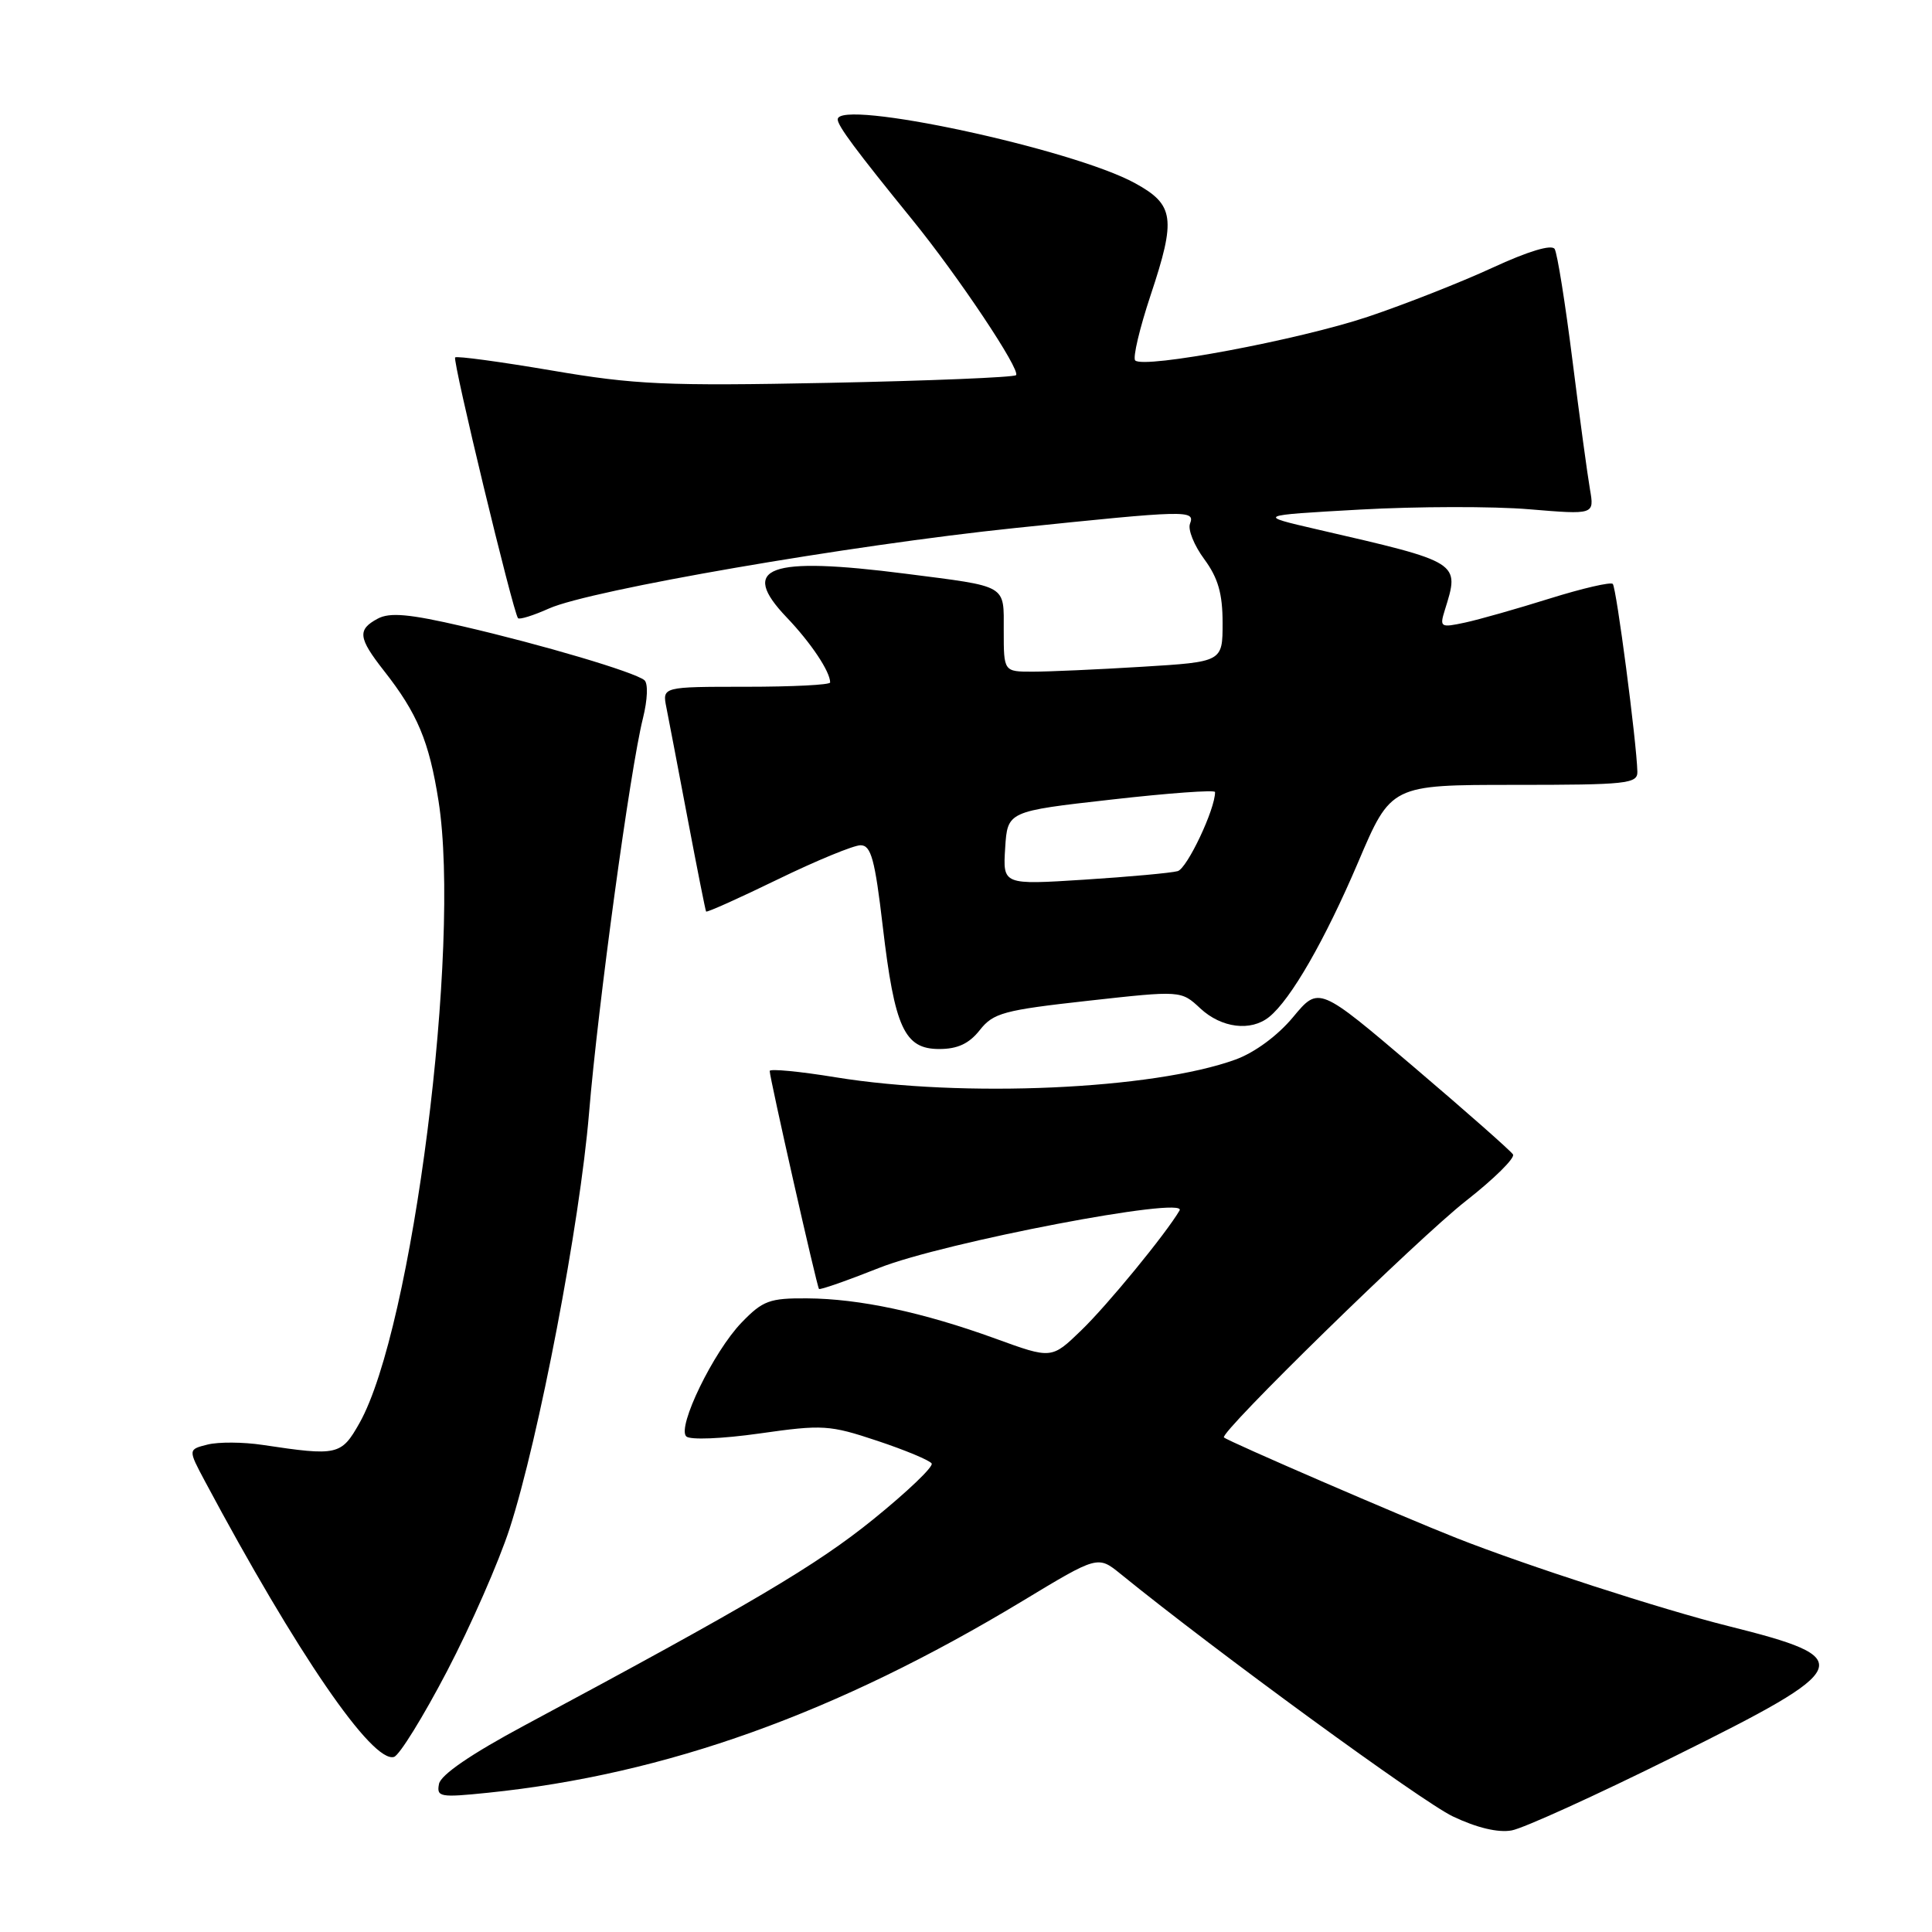 <?xml version="1.0" encoding="UTF-8" standalone="no"?>
<!DOCTYPE svg PUBLIC "-//W3C//DTD SVG 1.1//EN" "http://www.w3.org/Graphics/SVG/1.1/DTD/svg11.dtd" >
<svg xmlns="http://www.w3.org/2000/svg" xmlns:xlink="http://www.w3.org/1999/xlink" version="1.1" viewBox="0 0 256 256">
 <g >
 <path fill="currentColor"
d=" M 221.81 232.76 C 245.85 220.85 246.29 219.78 229.00 215.46 C 220.24 213.27 202.19 207.43 193.00 203.80 C 185.77 200.95 162.83 191.03 162.18 190.47 C 161.51 189.89 187.84 164.15 194.25 159.12 C 197.97 156.21 200.77 153.44 200.48 152.97 C 200.19 152.50 194.28 147.29 187.35 141.39 C 174.75 130.67 174.75 130.67 171.35 134.76 C 169.31 137.22 166.27 139.46 163.73 140.39 C 152.78 144.37 127.63 145.49 110.75 142.75 C 105.94 141.96 101.99 141.59 101.99 141.91 C 101.97 142.74 108.23 170.44 108.52 170.79 C 108.64 170.95 112.24 169.69 116.50 168.00 C 125.01 164.62 157.45 158.42 156.30 160.39 C 154.49 163.48 146.73 172.95 143.26 176.29 C 139.34 180.08 139.34 180.08 131.92 177.38 C 122.29 173.88 113.86 172.08 106.95 172.04 C 101.97 172.00 101.07 172.34 98.26 175.25 C 94.54 179.11 89.69 189.09 90.93 190.33 C 91.42 190.82 95.66 190.65 100.67 189.94 C 109.03 188.75 109.92 188.81 116.26 190.92 C 119.95 192.15 123.19 193.50 123.45 193.92 C 123.71 194.34 120.22 197.67 115.71 201.32 C 108.16 207.43 99.47 212.56 69.51 228.62 C 62.44 232.41 58.40 235.17 58.17 236.38 C 57.83 238.12 58.30 238.20 64.65 237.55 C 88.26 235.12 110.83 227.03 135.49 212.14 C 145.47 206.11 145.47 206.11 148.49 208.56 C 161.05 218.77 188.42 238.74 192.50 240.68 C 195.69 242.20 198.52 242.87 200.31 242.54 C 201.86 242.26 211.54 237.86 221.81 232.76 Z  M 59.23 221.45 C 62.38 215.43 66.11 206.92 67.53 202.54 C 71.41 190.54 76.83 162.16 78.05 147.50 C 79.24 133.15 83.50 101.94 85.19 95.19 C 85.81 92.70 85.89 90.56 85.39 90.13 C 84.10 89.06 71.90 85.44 61.31 82.99 C 54.24 81.35 51.65 81.12 50.06 81.97 C 47.33 83.43 47.46 84.52 50.86 88.86 C 55.31 94.52 56.86 98.21 58.11 106.15 C 61.12 125.34 54.66 176.11 47.63 188.57 C 45.22 192.84 44.73 192.95 34.81 191.46 C 32.23 191.07 28.95 191.05 27.51 191.41 C 24.91 192.06 24.91 192.06 27.16 196.28 C 39.35 219.10 49.35 233.67 52.21 232.80 C 52.92 232.59 56.08 227.48 59.23 221.45 Z  M 129.83 136.49 C 131.62 134.22 132.99 133.85 144.15 132.61 C 156.50 131.24 156.50 131.24 159.05 133.62 C 161.85 136.22 165.74 136.71 168.17 134.75 C 171.04 132.44 175.56 124.57 179.96 114.25 C 184.32 104.00 184.32 104.00 200.66 104.00 C 215.57 104.00 217.00 103.85 216.96 102.25 C 216.86 98.33 214.18 77.85 213.70 77.37 C 213.42 77.09 209.66 77.96 205.34 79.31 C 201.03 80.66 195.97 82.10 194.10 82.50 C 190.88 83.19 190.74 83.11 191.44 80.86 C 193.44 74.44 193.62 74.55 174.50 70.14 C 166.50 68.29 166.50 68.29 180.23 67.52 C 187.79 67.10 197.86 67.08 202.61 67.48 C 211.26 68.20 211.26 68.20 210.68 64.85 C 210.36 63.01 209.31 55.32 208.36 47.76 C 207.41 40.20 206.35 33.56 206.00 32.99 C 205.60 32.35 202.49 33.29 197.77 35.47 C 193.59 37.40 186.15 40.33 181.23 41.98 C 172.08 45.04 151.56 48.89 150.42 47.76 C 150.08 47.41 151.00 43.51 152.47 39.09 C 155.85 28.94 155.60 27.13 150.41 24.28 C 142.15 19.73 111.00 13.05 111.00 15.82 C 111.00 16.67 113.38 19.88 120.88 29.11 C 126.98 36.61 135.28 49.05 134.63 49.71 C 134.33 50.00 123.15 50.46 109.79 50.73 C 88.22 51.16 84.11 50.97 73.10 49.09 C 66.27 47.93 60.52 47.15 60.31 47.36 C 59.93 47.74 67.98 81.12 68.64 81.91 C 68.83 82.13 70.67 81.56 72.74 80.63 C 78.25 78.17 112.61 72.24 134.46 69.97 C 157.37 67.59 158.38 67.56 157.68 69.40 C 157.38 70.17 158.23 72.28 159.57 74.09 C 161.40 76.58 162.00 78.65 162.00 82.54 C 162.00 87.70 162.00 87.70 151.34 88.35 C 145.48 88.71 138.96 89.00 136.84 89.00 C 133.00 89.00 133.00 89.00 133.00 83.58 C 133.00 77.39 133.65 77.77 120.00 76.02 C 101.78 73.69 97.86 75.13 104.25 81.82 C 107.45 85.17 110.00 88.99 110.00 90.43 C 110.00 90.75 104.99 91.00 98.88 91.00 C 87.75 91.00 87.75 91.00 88.30 93.75 C 88.60 95.26 89.87 101.90 91.12 108.50 C 92.37 115.10 93.47 120.63 93.56 120.78 C 93.65 120.94 97.92 119.02 103.04 116.53 C 108.16 114.04 113.11 112.00 114.03 112.00 C 115.42 112.00 115.93 113.86 116.97 122.75 C 118.55 136.21 119.84 139.00 124.45 139.00 C 126.89 139.00 128.41 138.29 129.83 136.49 Z  M 133.19 112.37 C 133.50 107.50 133.50 107.50 147.25 105.95 C 154.81 105.09 161.00 104.64 161.00 104.95 C 161.03 107.20 157.30 115.08 156.05 115.43 C 155.20 115.67 149.64 116.18 143.69 116.56 C 132.88 117.25 132.88 117.25 133.19 112.37 Z "/>
</g>
</svg>